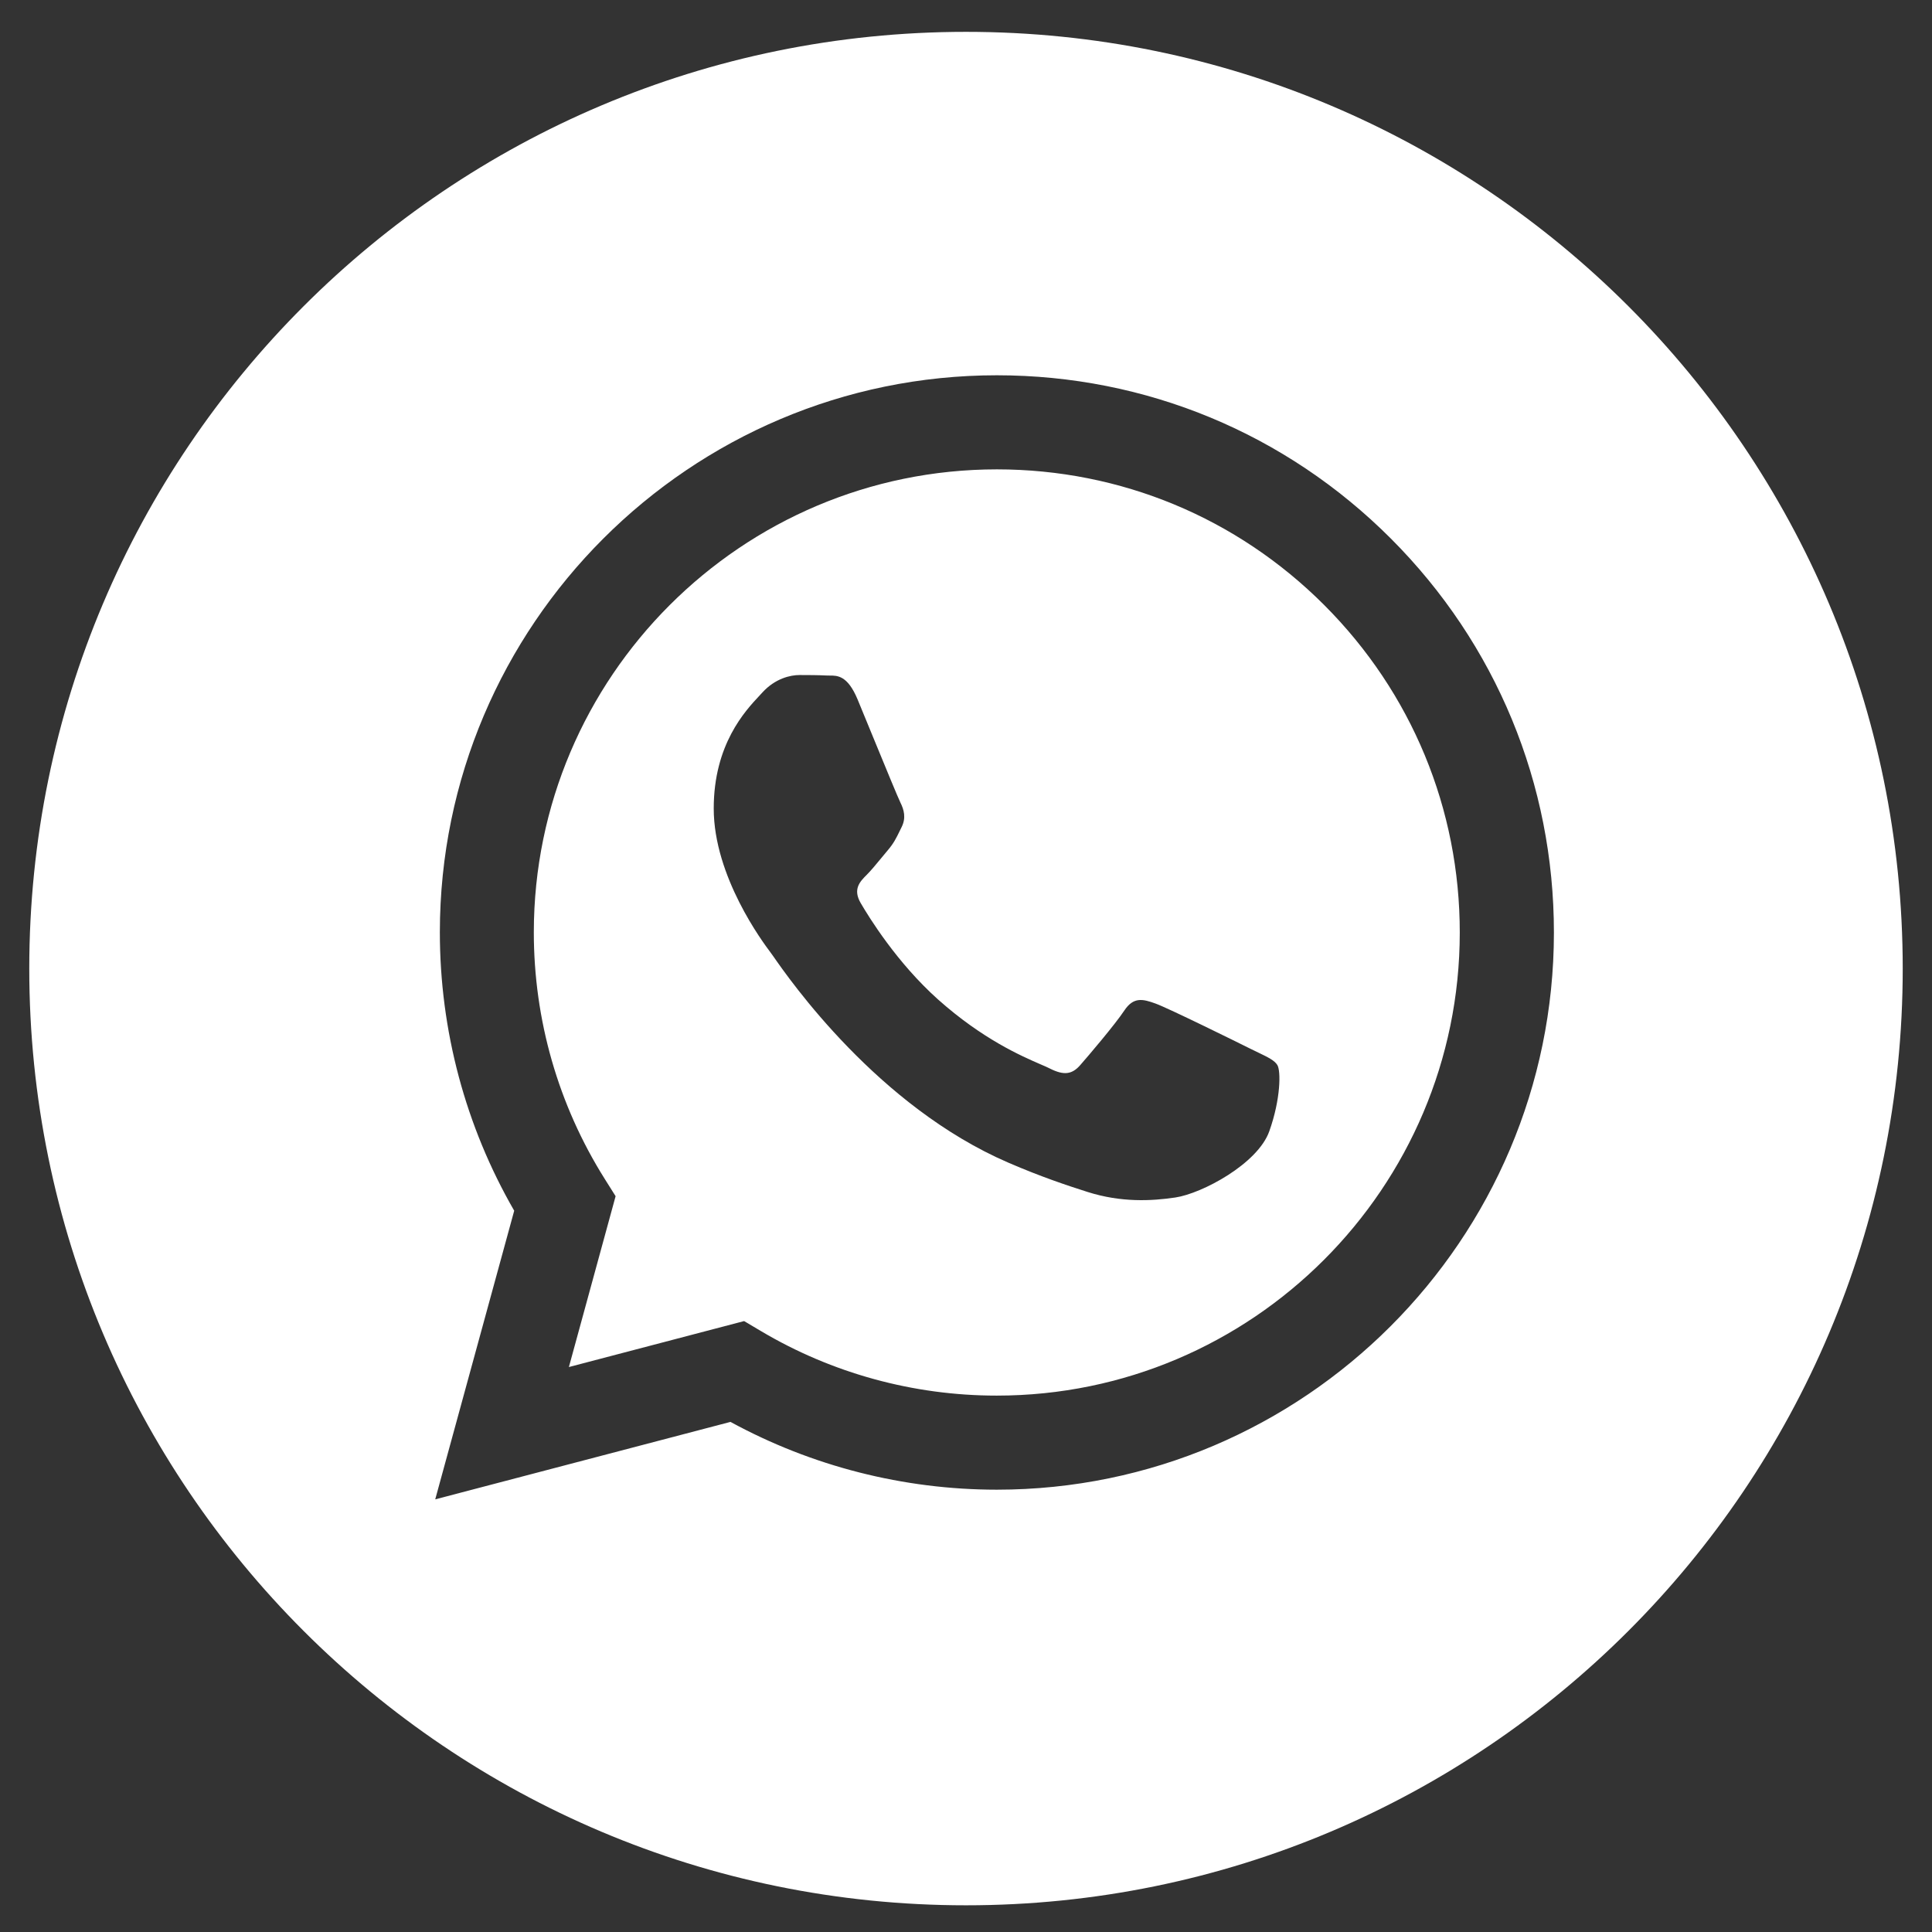 <svg width="33" height="33" viewBox="0 0 33 33" fill="none" xmlns="http://www.w3.org/2000/svg">
<rect x="0" y="0" width="33" height="33" fill="#333333" stroke="none"/>
<path fill-rule="evenodd" clip-rule="evenodd" d="M0.5 16.544C0.5 25.381 7.663 32.544 16.5 32.544C25.337 32.544 32.5 25.381 32.5 16.544C32.5 7.707 25.337 0.544 16.5 0.544C7.663 0.544 0.5 7.707 0.5 16.544ZM26.542 15.931C26.54 21.175 22.273 25.443 17.028 25.445H17.024C15.431 25.444 13.867 25.045 12.477 24.287L7.434 25.61L8.783 20.68C7.951 19.237 7.513 17.6 7.513 15.923C7.515 10.678 11.784 6.41 17.028 6.41C19.573 6.411 21.962 7.402 23.758 9.2C25.554 10.998 26.543 13.389 26.542 15.931Z" fill="white"/>
<path fill-rule="evenodd" clip-rule="evenodd" d="M9.717 23.35L12.71 22.565L12.998 22.736C14.212 23.457 15.604 23.838 17.023 23.838H17.026C21.385 23.838 24.932 20.291 24.934 15.931C24.935 13.818 24.113 11.831 22.62 10.336C21.127 8.842 19.142 8.018 17.029 8.017C12.668 8.017 9.12 11.564 9.118 15.924C9.118 17.419 9.536 18.874 10.327 20.133L10.515 20.432L9.717 23.35ZM21.493 17.979C21.659 18.059 21.771 18.113 21.819 18.193C21.878 18.292 21.878 18.768 21.68 19.324C21.482 19.879 20.532 20.386 20.076 20.454C19.666 20.515 19.148 20.541 18.578 20.36C18.233 20.25 17.79 20.104 17.223 19.859C14.994 18.897 13.488 16.737 13.204 16.328C13.184 16.3 13.17 16.28 13.162 16.27L13.16 16.267C13.034 16.099 12.191 14.974 12.191 13.81C12.191 12.715 12.729 12.141 12.977 11.877C12.994 11.859 13.009 11.842 13.023 11.827C13.241 11.589 13.499 11.53 13.657 11.53C13.816 11.53 13.974 11.531 14.113 11.538C14.13 11.539 14.148 11.539 14.166 11.539C14.305 11.538 14.477 11.537 14.648 11.946C14.713 12.104 14.809 12.337 14.91 12.583C15.115 13.081 15.341 13.632 15.381 13.711C15.44 13.83 15.48 13.969 15.4 14.128C15.389 14.152 15.378 14.174 15.367 14.195C15.308 14.317 15.264 14.406 15.163 14.524C15.123 14.571 15.082 14.621 15.041 14.671C14.959 14.77 14.877 14.87 14.806 14.941C14.687 15.059 14.563 15.188 14.702 15.426C14.841 15.664 15.318 16.442 16.024 17.073C16.784 17.75 17.444 18.037 17.779 18.182C17.845 18.21 17.897 18.233 17.936 18.253C18.174 18.372 18.312 18.352 18.451 18.193C18.59 18.035 19.046 17.499 19.204 17.261C19.362 17.023 19.521 17.063 19.739 17.142C19.957 17.221 21.125 17.797 21.363 17.916C21.41 17.939 21.453 17.96 21.493 17.979Z" fill="white"/>
</svg>
